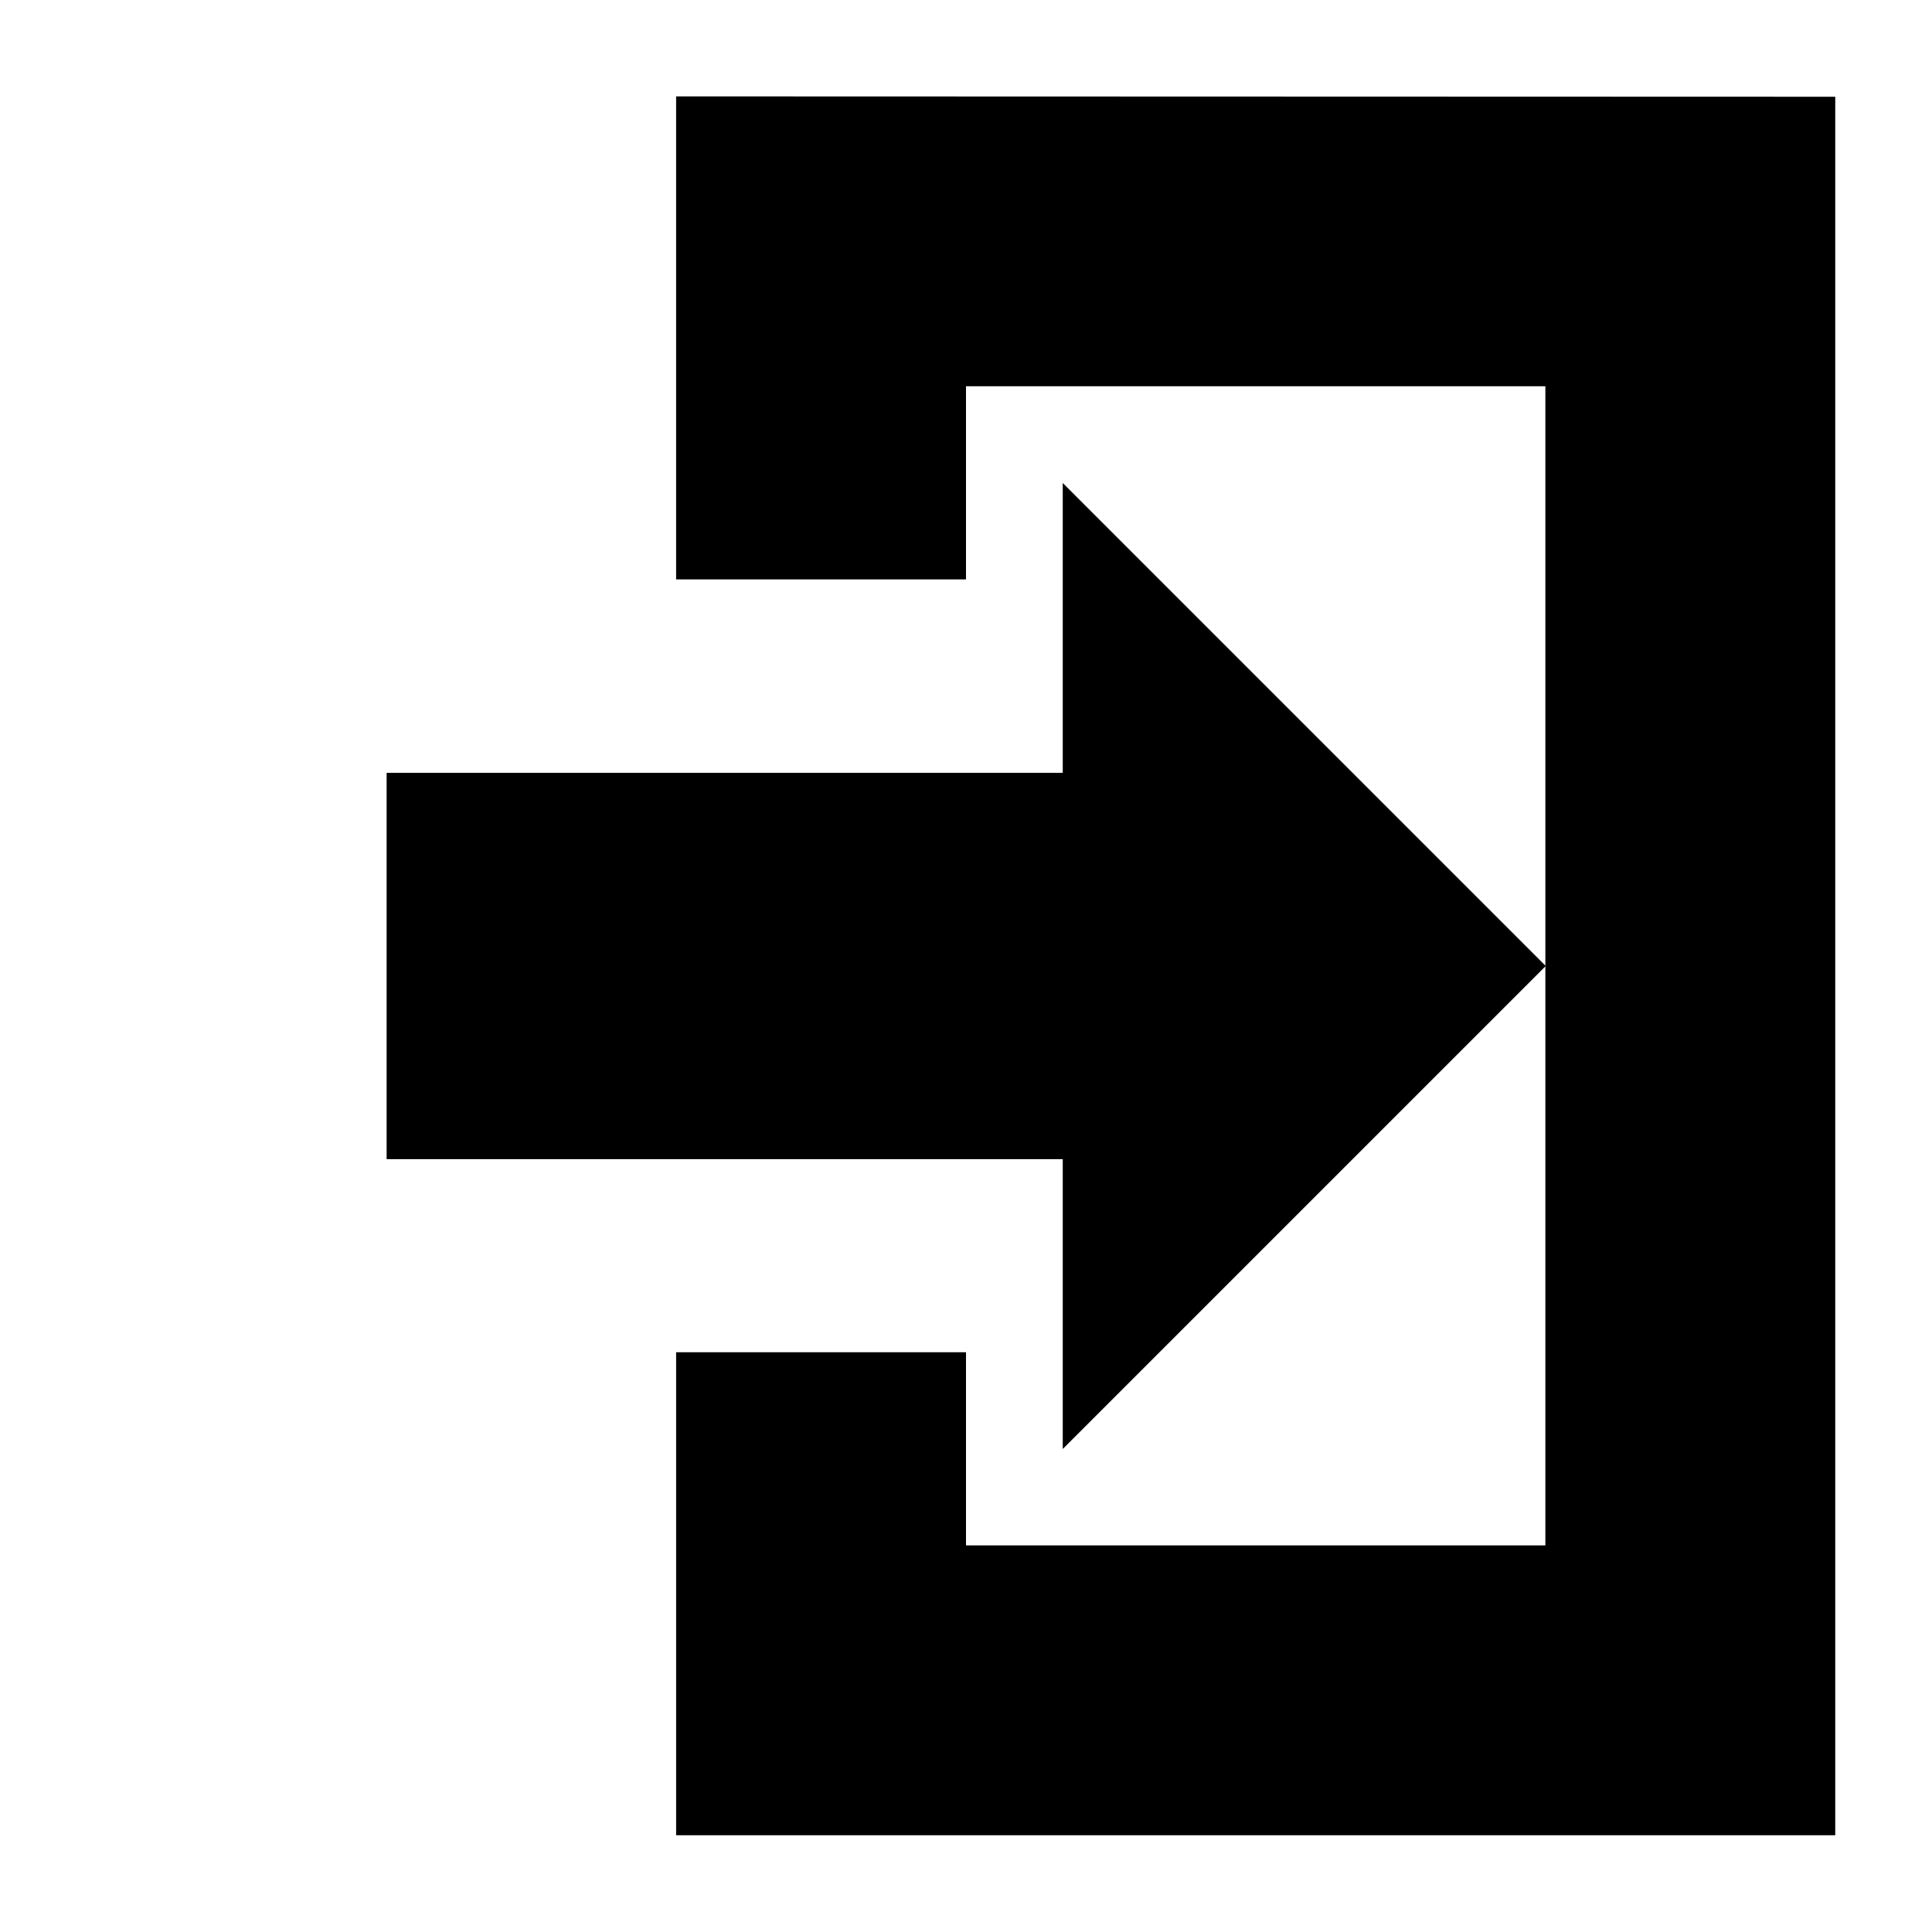 <?xml version="1.0" encoding="UTF-8" standalone="no"?>
<!-- Created with Inkscape (http://www.inkscape.org/) -->

<svg
   width="5.292mm"
   height="5.292mm"
   viewBox="0 0 5.292 5.292"
   version="1.1"
   id="svg336"
   inkscape:version="1.2.2 (1:1.2.2+202212051552+b0a8486541)"
   sodipodi:docname="login.svg"
   xmlns:inkscape="http://www.inkscape.org/namespaces/inkscape"
   xmlns:sodipodi="http://sodipodi.sourceforge.net/DTD/sodipodi-0.dtd"
   xmlns="http://www.w3.org/2000/svg"
   xmlns:svg="http://www.w3.org/2000/svg">
  <sodipodi:namedview
     id="namedview338"
     pagecolor="#ffffff"
     bordercolor="#000000"
     borderopacity="0.25"
     inkscape:showpageshadow="2"
     inkscape:pageopacity="0.0"
     inkscape:pagecheckerboard="0"
     inkscape:deskcolor="#d1d1d1"
     inkscape:document-units="mm"
     showgrid="true"
     inkscape:zoom="22.627417"
     inkscape:cx="7.5130096"
     inkscape:cy="11.335806"
     inkscape:window-width="1536"
     inkscape:window-height="866"
     inkscape:window-x="0"
     inkscape:window-y="0"
     inkscape:window-maximized="1"
     inkscape:current-layer="layer1">
    <inkscape:grid
       type="xygrid"
       id="grid511" />
  </sodipodi:namedview>
  <defs
     id="defs333" />
  <g
     inkscape:label="Réteg 1"
     inkscape:groupmode="layer"
     id="layer1"
     transform="translate(-61.437,-96.462)">
    <path
       style="fill:#000000;stroke-width:10;stroke-linecap:round;stroke-linejoin:round;paint-order:markers stroke fill"
       d="m 62.496,98.579 v 1.058 h 1.852 v 0.794 l 1.323,-1.323 -1.323,-1.323 v 0.794 z"
       id="path603"
       sodipodi:nodetypes="cccccccc" />
    <path
       id="rect1061"
       style="fill:#000000;stroke-width:10;stroke-linecap:round;stroke-linejoin:round;paint-order:markers stroke fill"
       d="m 63.289,96.726 v 1.323 h 0.794 v -0.529 l 1.587,-2e-6 v 3.175 h -1.587 V 100.166 h -0.794 v 1.323 h 3.175 v -4.762 z"
       sodipodi:nodetypes="ccccccccccccc" />
  </g>
</svg>
